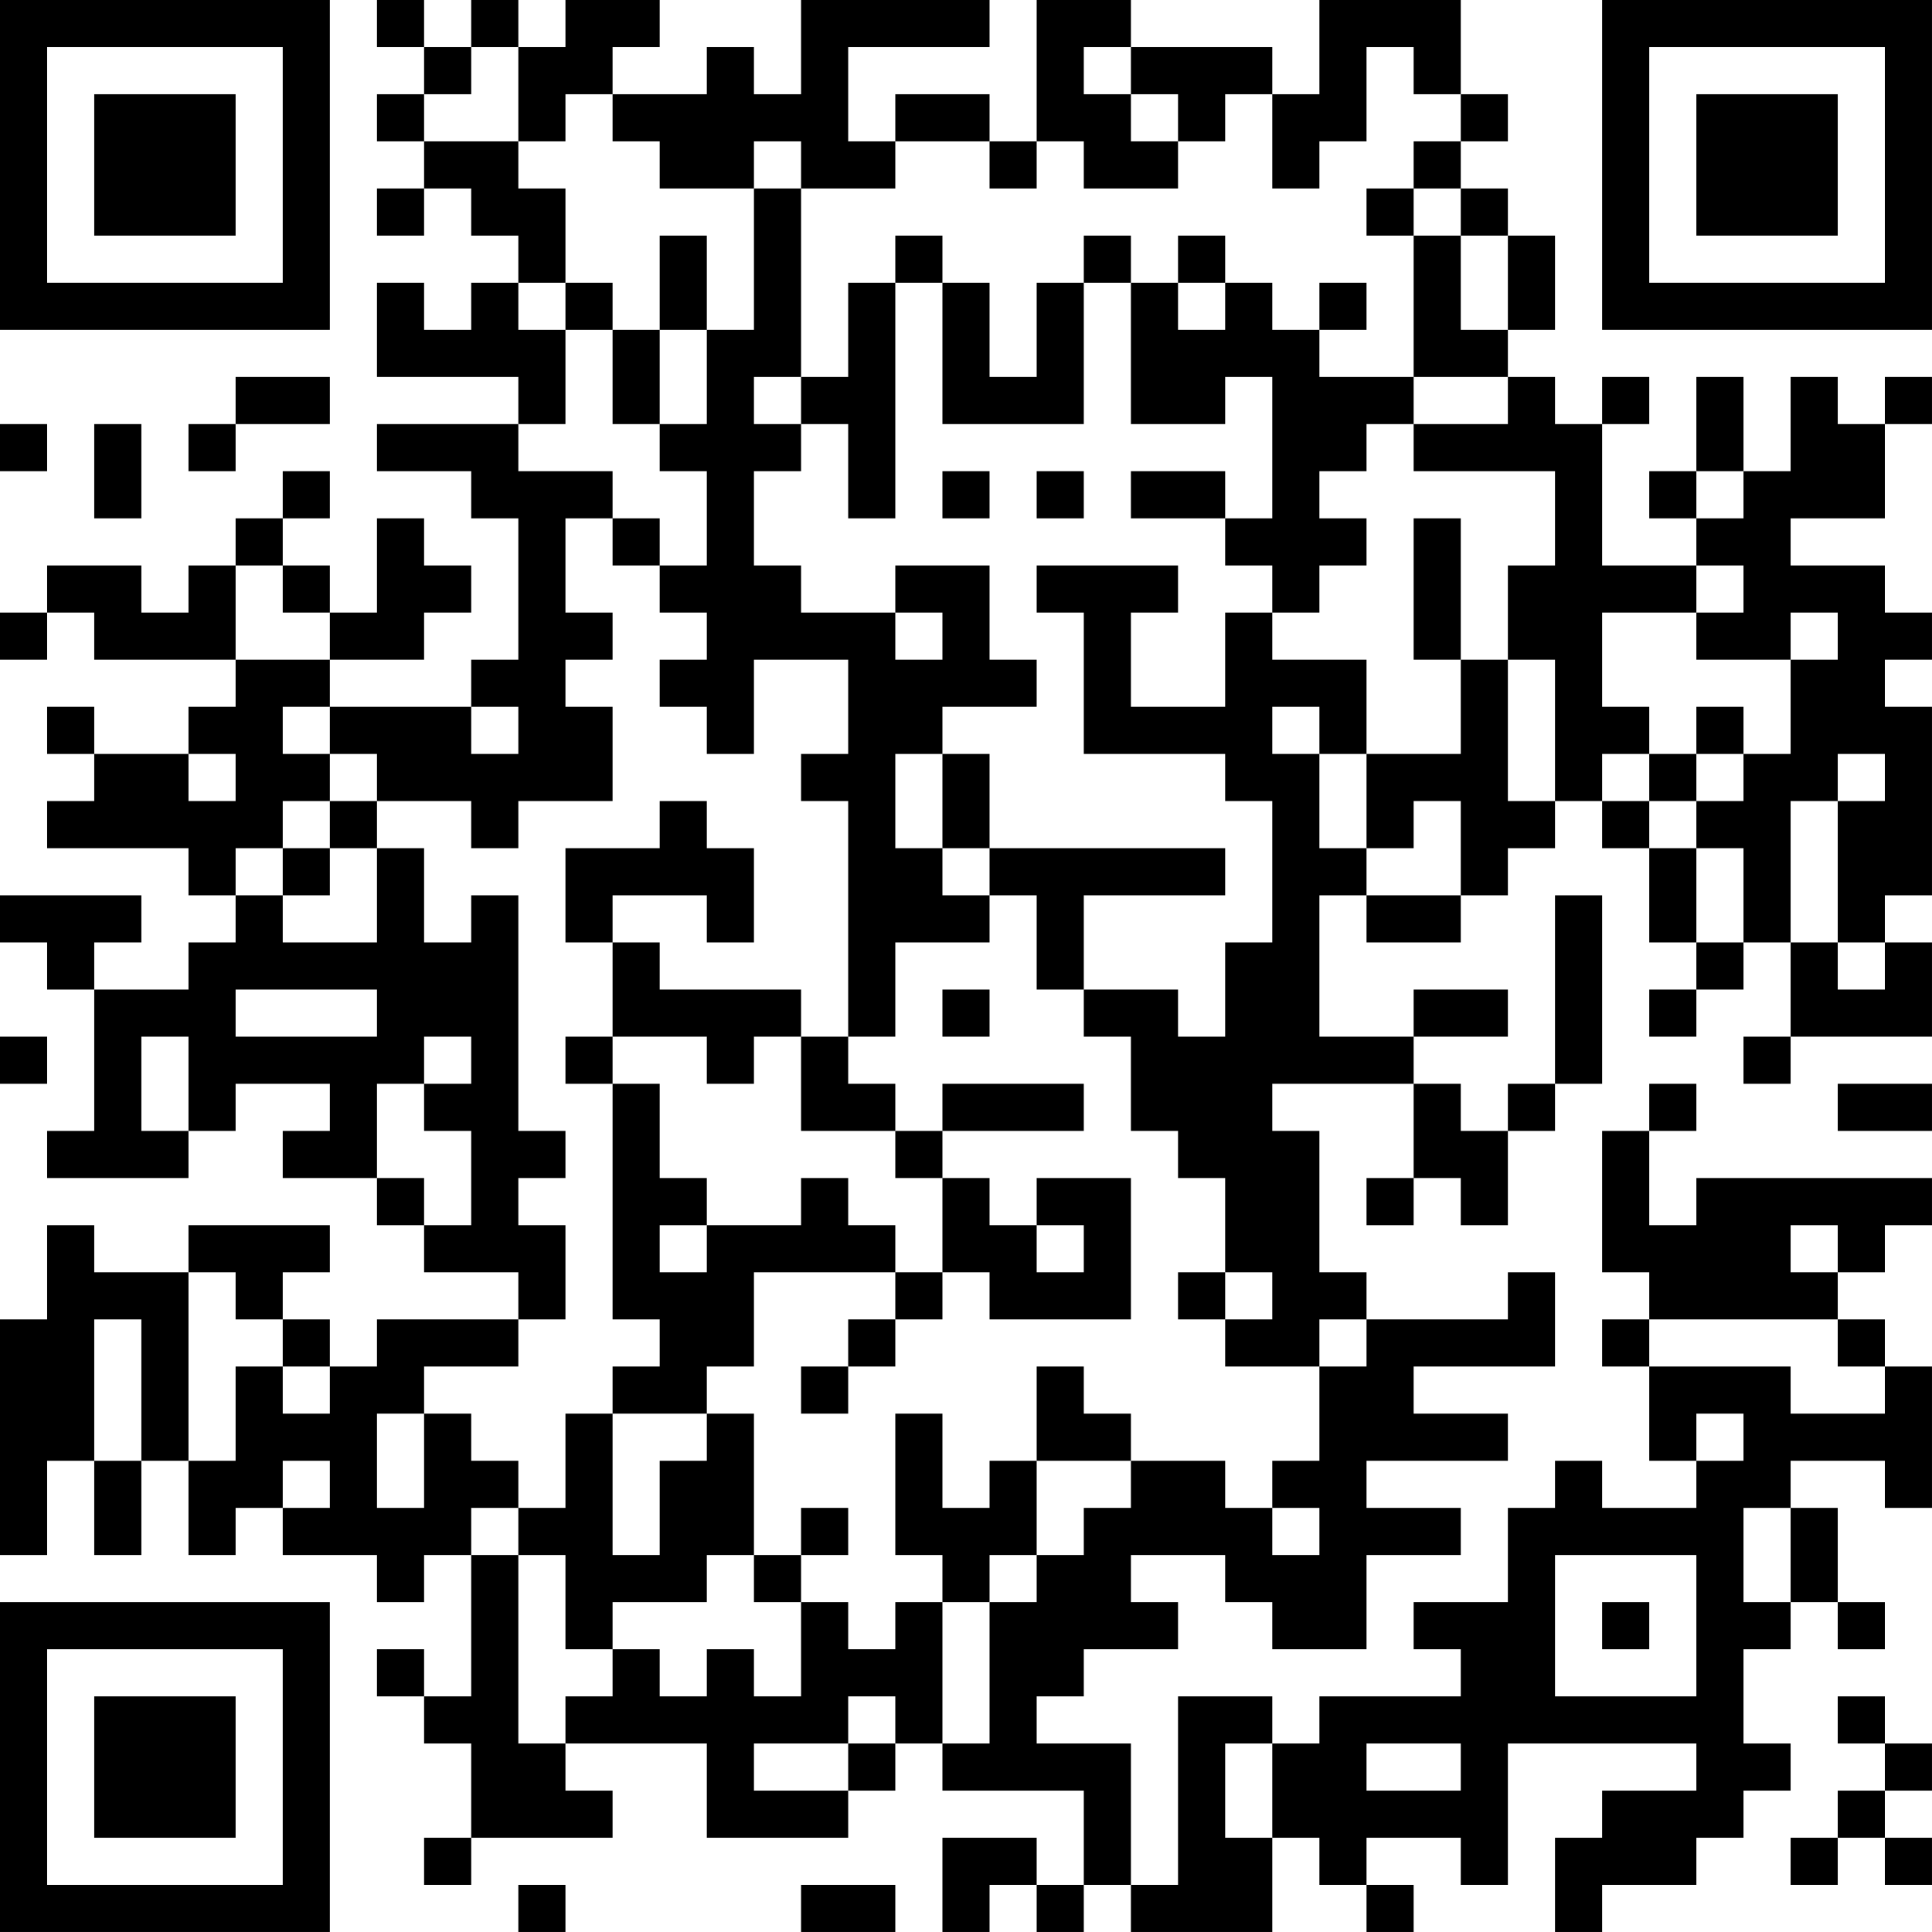 <?xml version="1.0" encoding="UTF-8"?>
<svg xmlns="http://www.w3.org/2000/svg" version="1.1" width="200" height="200" viewBox="0 0 200 200"><rect x="0" y="0" width="200" height="200" fill="#ffffff"/><g transform="scale(4.878)"><g transform="translate(0,0)"><path fill-rule="evenodd" d="M8 0L8 1L9 1L9 2L8 2L8 3L9 3L9 4L8 4L8 5L9 5L9 4L10 4L10 5L11 5L11 6L10 6L10 7L9 7L9 6L8 6L8 8L11 8L11 9L8 9L8 10L10 10L10 11L11 11L11 14L10 14L10 15L7 15L7 14L9 14L9 13L10 13L10 12L9 12L9 11L8 11L8 13L7 13L7 12L6 12L6 11L7 11L7 10L6 10L6 11L5 11L5 12L4 12L4 13L3 13L3 12L1 12L1 13L0 13L0 14L1 14L1 13L2 13L2 14L5 14L5 15L4 15L4 16L2 16L2 15L1 15L1 16L2 16L2 17L1 17L1 18L4 18L4 19L5 19L5 20L4 20L4 21L2 21L2 20L3 20L3 19L0 19L0 20L1 20L1 21L2 21L2 24L1 24L1 25L4 25L4 24L5 24L5 23L7 23L7 24L6 24L6 25L8 25L8 26L9 26L9 27L11 27L11 28L8 28L8 29L7 29L7 28L6 28L6 27L7 27L7 26L4 26L4 27L2 27L2 26L1 26L1 28L0 28L0 33L1 33L1 31L2 31L2 33L3 33L3 31L4 31L4 33L5 33L5 32L6 32L6 33L8 33L8 34L9 34L9 33L10 33L10 36L9 36L9 35L8 35L8 36L9 36L9 37L10 37L10 39L9 39L9 40L10 40L10 39L13 39L13 38L12 38L12 37L15 37L15 39L18 39L18 38L19 38L19 37L20 37L20 38L23 38L23 40L22 40L22 39L20 39L20 41L21 41L21 40L22 40L22 41L23 41L23 40L24 40L24 41L27 41L27 39L28 39L28 40L29 40L29 41L30 41L30 40L29 40L29 39L31 39L31 40L32 40L32 37L36 37L36 38L34 38L34 39L33 39L33 41L34 41L34 40L36 40L36 39L37 39L37 38L38 38L38 37L37 37L37 35L38 35L38 34L39 34L39 35L40 35L40 34L39 34L39 32L38 32L38 31L40 31L40 32L41 32L41 29L40 29L40 28L39 28L39 27L40 27L40 26L41 26L41 25L36 25L36 26L35 26L35 24L36 24L36 23L35 23L35 24L34 24L34 27L35 27L35 28L34 28L34 29L35 29L35 31L36 31L36 32L34 32L34 31L33 31L33 32L32 32L32 34L30 34L30 35L31 35L31 36L28 36L28 37L27 37L27 36L25 36L25 40L24 40L24 37L22 37L22 36L23 36L23 35L25 35L25 34L24 34L24 33L26 33L26 34L27 34L27 35L29 35L29 33L31 33L31 32L29 32L29 31L32 31L32 30L30 30L30 29L33 29L33 27L32 27L32 28L29 28L29 27L28 27L28 24L27 24L27 23L30 23L30 25L29 25L29 26L30 26L30 25L31 25L31 26L32 26L32 24L33 24L33 23L34 23L34 19L33 19L33 23L32 23L32 24L31 24L31 23L30 23L30 22L32 22L32 21L30 21L30 22L28 22L28 19L29 19L29 20L31 20L31 19L32 19L32 18L33 18L33 17L34 17L34 18L35 18L35 20L36 20L36 21L35 21L35 22L36 22L36 21L37 21L37 20L38 20L38 22L37 22L37 23L38 23L38 22L41 22L41 20L40 20L40 19L41 19L41 15L40 15L40 14L41 14L41 13L40 13L40 12L38 12L38 11L40 11L40 9L41 9L41 8L40 8L40 9L39 9L39 8L38 8L38 10L37 10L37 8L36 8L36 10L35 10L35 11L36 11L36 12L34 12L34 9L35 9L35 8L34 8L34 9L33 9L33 8L32 8L32 7L33 7L33 5L32 5L32 4L31 4L31 3L32 3L32 2L31 2L31 0L28 0L28 2L27 2L27 1L24 1L24 0L22 0L22 3L21 3L21 2L19 2L19 3L18 3L18 1L21 1L21 0L17 0L17 2L16 2L16 1L15 1L15 2L13 2L13 1L14 1L14 0L12 0L12 1L11 1L11 0L10 0L10 1L9 1L9 0ZM10 1L10 2L9 2L9 3L11 3L11 4L12 4L12 6L11 6L11 7L12 7L12 9L11 9L11 10L13 10L13 11L12 11L12 13L13 13L13 14L12 14L12 15L13 15L13 17L11 17L11 18L10 18L10 17L8 17L8 16L7 16L7 15L6 15L6 16L7 16L7 17L6 17L6 18L5 18L5 19L6 19L6 20L8 20L8 18L9 18L9 20L10 20L10 19L11 19L11 24L12 24L12 25L11 25L11 26L12 26L12 28L11 28L11 29L9 29L9 30L8 30L8 32L9 32L9 30L10 30L10 31L11 31L11 32L10 32L10 33L11 33L11 37L12 37L12 36L13 36L13 35L14 35L14 36L15 36L15 35L16 35L16 36L17 36L17 34L18 34L18 35L19 35L19 34L20 34L20 37L21 37L21 34L22 34L22 33L23 33L23 32L24 32L24 31L26 31L26 32L27 32L27 33L28 33L28 32L27 32L27 31L28 31L28 29L29 29L29 28L28 28L28 29L26 29L26 28L27 28L27 27L26 27L26 25L25 25L25 24L24 24L24 22L23 22L23 21L25 21L25 22L26 22L26 20L27 20L27 17L26 17L26 16L23 16L23 13L22 13L22 12L25 12L25 13L24 13L24 15L26 15L26 13L27 13L27 14L29 14L29 16L28 16L28 15L27 15L27 16L28 16L28 18L29 18L29 19L31 19L31 17L30 17L30 18L29 18L29 16L31 16L31 14L32 14L32 17L33 17L33 14L32 14L32 12L33 12L33 10L30 10L30 9L32 9L32 8L30 8L30 5L31 5L31 7L32 7L32 5L31 5L31 4L30 4L30 3L31 3L31 2L30 2L30 1L29 1L29 3L28 3L28 4L27 4L27 2L26 2L26 3L25 3L25 2L24 2L24 1L23 1L23 2L24 2L24 3L25 3L25 4L23 4L23 3L22 3L22 4L21 4L21 3L19 3L19 4L17 4L17 3L16 3L16 4L14 4L14 3L13 3L13 2L12 2L12 3L11 3L11 1ZM16 4L16 7L15 7L15 5L14 5L14 7L13 7L13 6L12 6L12 7L13 7L13 9L14 9L14 10L15 10L15 12L14 12L14 11L13 11L13 12L14 12L14 13L15 13L15 14L14 14L14 15L15 15L15 16L16 16L16 14L18 14L18 16L17 16L17 17L18 17L18 22L17 22L17 21L14 21L14 20L13 20L13 19L15 19L15 20L16 20L16 18L15 18L15 17L14 17L14 18L12 18L12 20L13 20L13 22L12 22L12 23L13 23L13 28L14 28L14 29L13 29L13 30L12 30L12 32L11 32L11 33L12 33L12 35L13 35L13 34L15 34L15 33L16 33L16 34L17 34L17 33L18 33L18 32L17 32L17 33L16 33L16 30L15 30L15 29L16 29L16 27L19 27L19 28L18 28L18 29L17 29L17 30L18 30L18 29L19 29L19 28L20 28L20 27L21 27L21 28L24 28L24 25L22 25L22 26L21 26L21 25L20 25L20 24L23 24L23 23L20 23L20 24L19 24L19 23L18 23L18 22L19 22L19 20L21 20L21 19L22 19L22 21L23 21L23 19L26 19L26 18L21 18L21 16L20 16L20 15L22 15L22 14L21 14L21 12L19 12L19 13L17 13L17 12L16 12L16 10L17 10L17 9L18 9L18 11L19 11L19 6L20 6L20 9L23 9L23 6L24 6L24 9L26 9L26 8L27 8L27 11L26 11L26 10L24 10L24 11L26 11L26 12L27 12L27 13L28 13L28 12L29 12L29 11L28 11L28 10L29 10L29 9L30 9L30 8L28 8L28 7L29 7L29 6L28 6L28 7L27 7L27 6L26 6L26 5L25 5L25 6L24 6L24 5L23 5L23 6L22 6L22 8L21 8L21 6L20 6L20 5L19 5L19 6L18 6L18 8L17 8L17 4ZM29 4L29 5L30 5L30 4ZM25 6L25 7L26 7L26 6ZM14 7L14 9L15 9L15 7ZM5 8L5 9L4 9L4 10L5 10L5 9L7 9L7 8ZM16 8L16 9L17 9L17 8ZM0 9L0 10L1 10L1 9ZM2 9L2 11L3 11L3 9ZM20 10L20 11L21 11L21 10ZM22 10L22 11L23 11L23 10ZM36 10L36 11L37 11L37 10ZM30 11L30 14L31 14L31 11ZM5 12L5 14L7 14L7 13L6 13L6 12ZM36 12L36 13L34 13L34 15L35 15L35 16L34 16L34 17L35 17L35 18L36 18L36 20L37 20L37 18L36 18L36 17L37 17L37 16L38 16L38 14L39 14L39 13L38 13L38 14L36 14L36 13L37 13L37 12ZM19 13L19 14L20 14L20 13ZM10 15L10 16L11 16L11 15ZM36 15L36 16L35 16L35 17L36 17L36 16L37 16L37 15ZM4 16L4 17L5 17L5 16ZM19 16L19 18L20 18L20 19L21 19L21 18L20 18L20 16ZM39 16L39 17L38 17L38 20L39 20L39 21L40 21L40 20L39 20L39 17L40 17L40 16ZM7 17L7 18L6 18L6 19L7 19L7 18L8 18L8 17ZM5 21L5 22L8 22L8 21ZM20 21L20 22L21 22L21 21ZM0 22L0 23L1 23L1 22ZM3 22L3 24L4 24L4 22ZM9 22L9 23L8 23L8 25L9 25L9 26L10 26L10 24L9 24L9 23L10 23L10 22ZM13 22L13 23L14 23L14 25L15 25L15 26L14 26L14 27L15 27L15 26L17 26L17 25L18 25L18 26L19 26L19 27L20 27L20 25L19 25L19 24L17 24L17 22L16 22L16 23L15 23L15 22ZM39 23L39 24L41 24L41 23ZM22 26L22 27L23 27L23 26ZM38 26L38 27L39 27L39 26ZM4 27L4 31L5 31L5 29L6 29L6 30L7 30L7 29L6 29L6 28L5 28L5 27ZM25 27L25 28L26 28L26 27ZM2 28L2 31L3 31L3 28ZM35 28L35 29L38 29L38 30L40 30L40 29L39 29L39 28ZM22 29L22 31L21 31L21 32L20 32L20 30L19 30L19 33L20 33L20 34L21 34L21 33L22 33L22 31L24 31L24 30L23 30L23 29ZM13 30L13 33L14 33L14 31L15 31L15 30ZM36 30L36 31L37 31L37 30ZM6 31L6 32L7 32L7 31ZM37 32L37 34L38 34L38 32ZM33 33L33 36L36 36L36 33ZM34 34L34 35L35 35L35 34ZM18 36L18 37L16 37L16 38L18 38L18 37L19 37L19 36ZM39 36L39 37L40 37L40 38L39 38L39 39L38 39L38 40L39 40L39 39L40 39L40 40L41 40L41 39L40 39L40 38L41 38L41 37L40 37L40 36ZM26 37L26 39L27 39L27 37ZM29 37L29 38L31 38L31 37ZM11 40L11 41L12 41L12 40ZM17 40L17 41L19 41L19 40ZM0 0L0 7L7 7L7 0ZM1 1L1 6L6 6L6 1ZM2 2L2 5L5 5L5 2ZM34 0L34 7L41 7L41 0ZM35 1L35 6L40 6L40 1ZM36 2L36 5L39 5L39 2ZM0 34L0 41L7 41L7 34ZM1 35L1 40L6 40L6 35ZM2 36L2 39L5 39L5 36Z" fill="#000000"/></g></g></svg>
